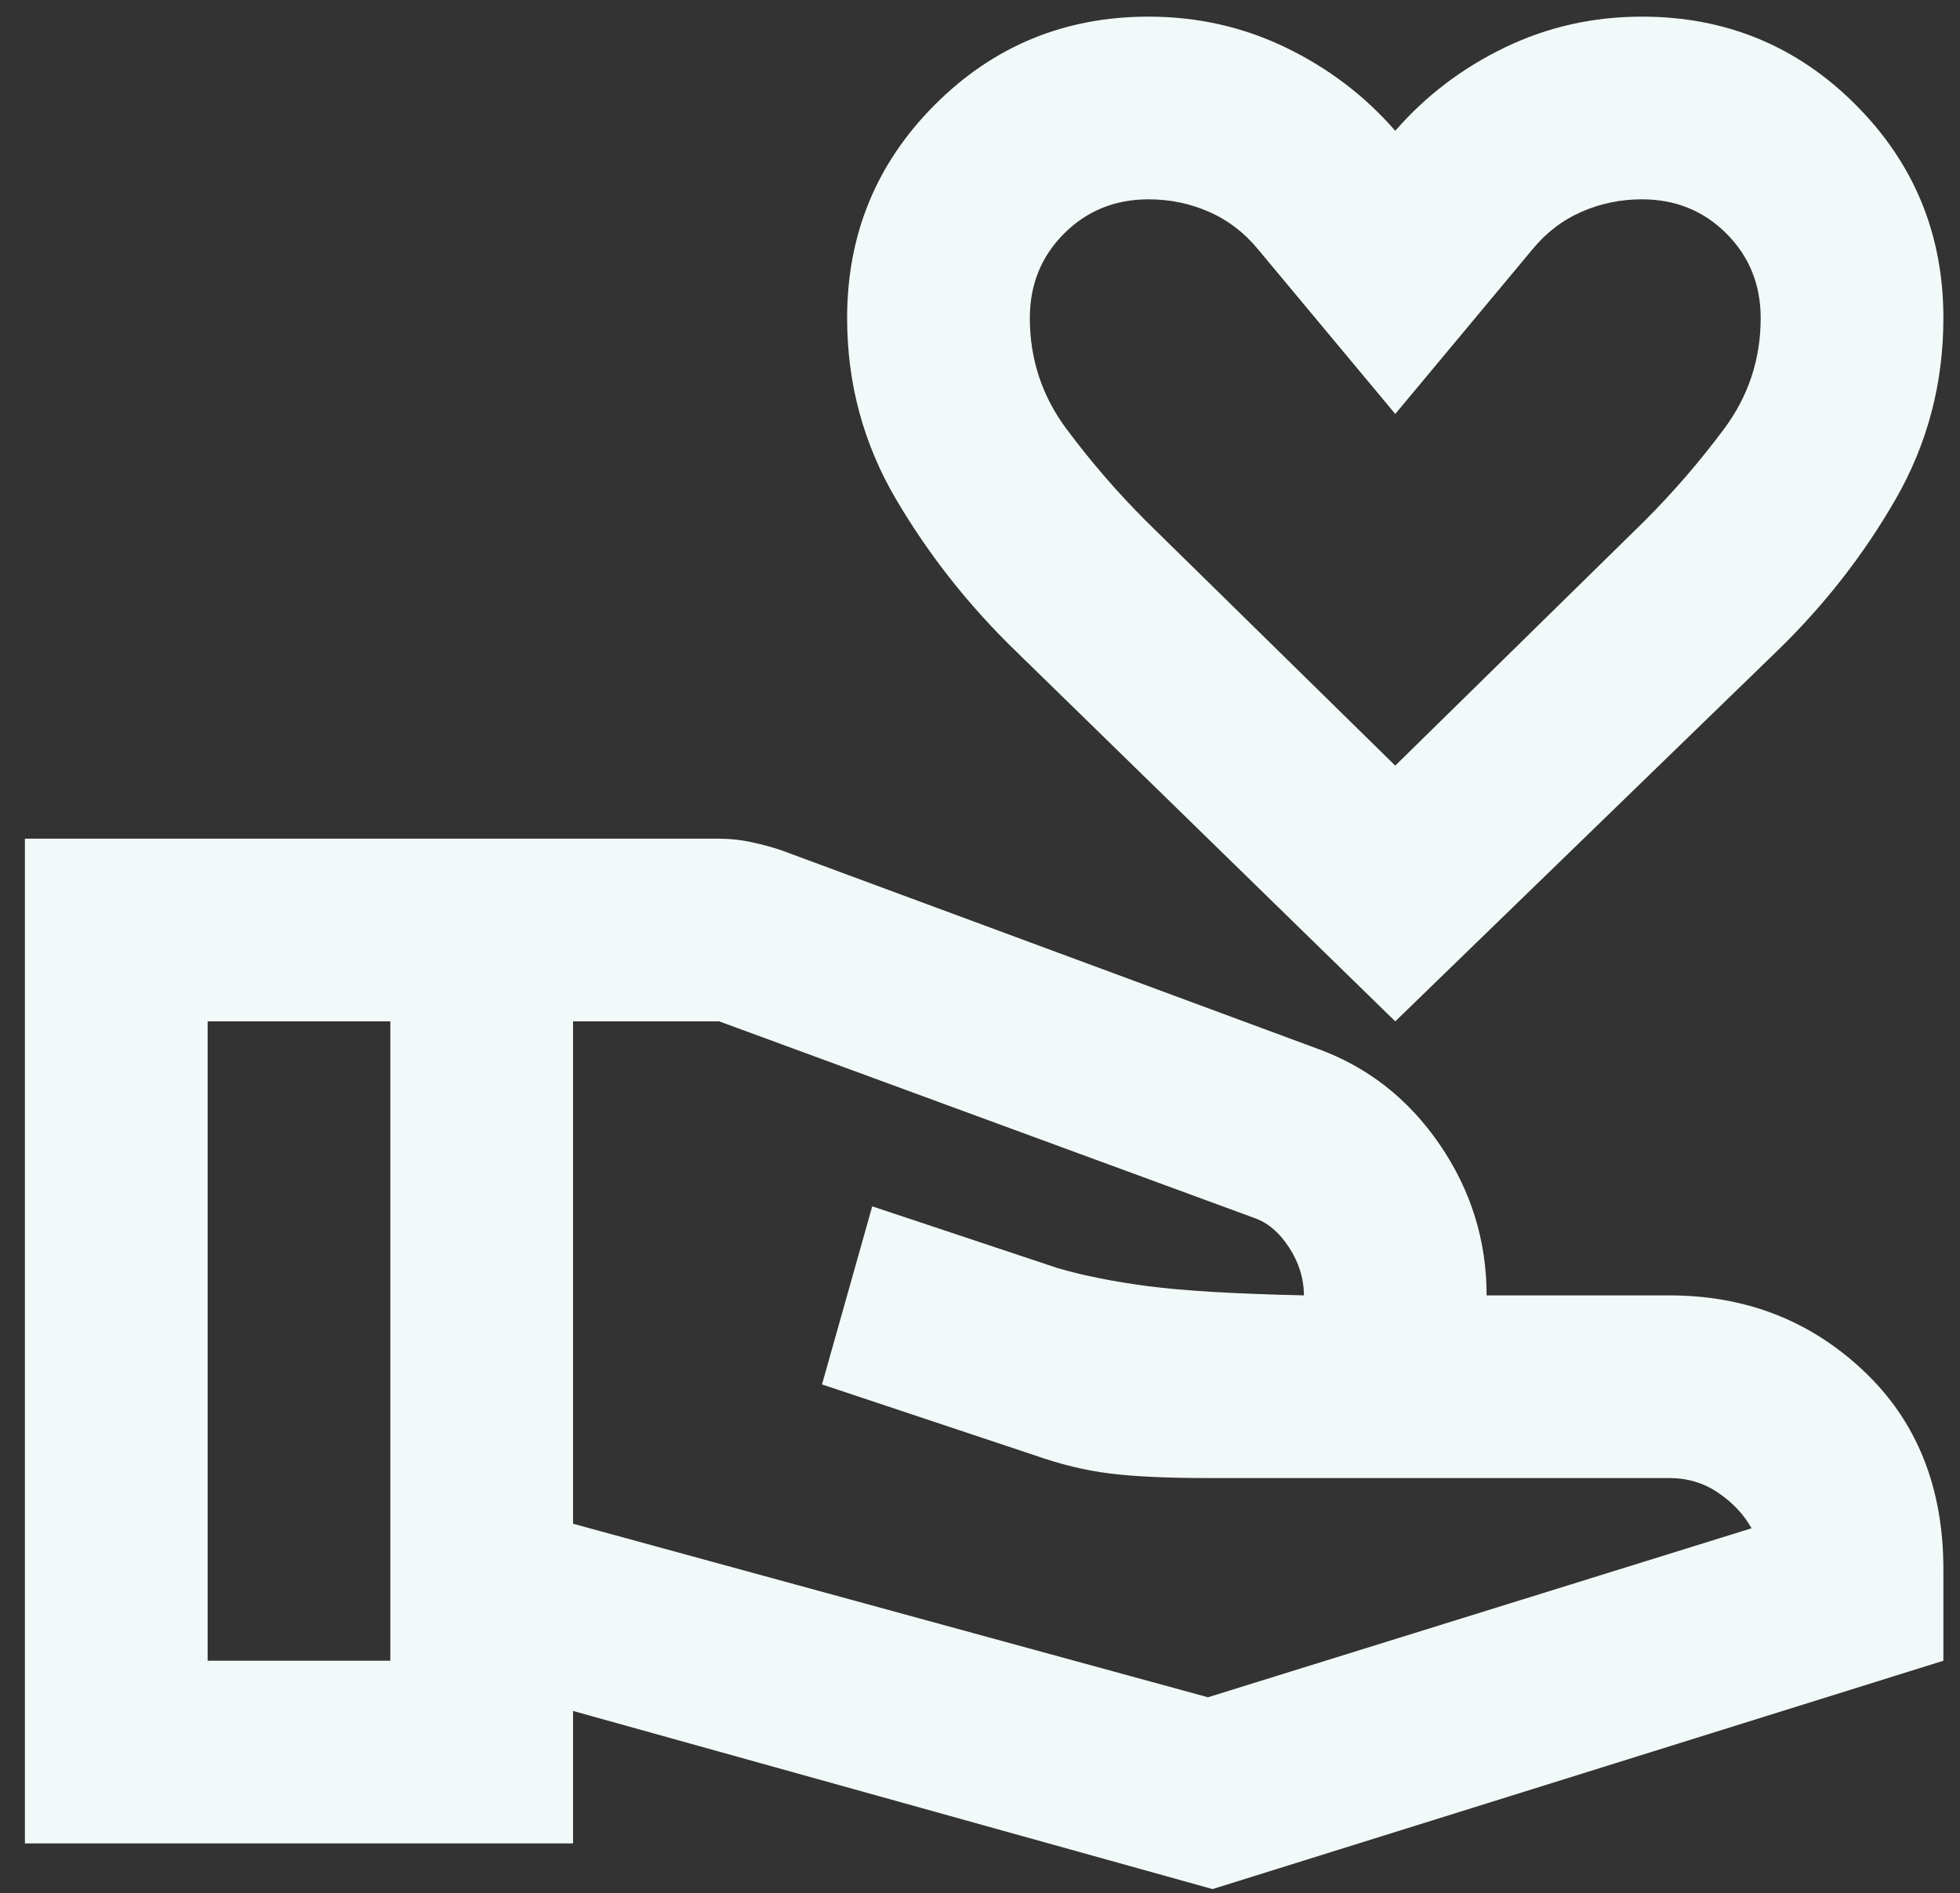 <svg width="59" height="57" viewBox="0 0 59 57" fill="none" xmlns="http://www.w3.org/2000/svg">
<rect x="0" y="0" width="59" height="57" fill="#333333" stroke="none"/>
<path d="M42 30.751L30.587 19.613C29.167 18.238 27.963 16.714 26.978 15.041C25.993 13.369 25.5 11.547 25.5 9.576C25.5 7.055 26.382 4.912 28.147 3.148C29.912 1.383 32.054 0.501 34.575 0.501C36.042 0.501 37.417 0.81 38.7 1.429C39.983 2.048 41.083 2.884 42 3.938C42.917 2.884 44.017 2.048 45.3 1.429C46.583 0.81 47.958 0.501 49.425 0.501C51.946 0.501 54.089 1.383 55.853 3.148C57.618 4.912 58.5 7.055 58.5 9.576C58.5 11.547 58.019 13.369 57.056 15.041C56.094 16.714 54.902 18.238 53.481 19.613L42 30.751ZM42 23.051L49.494 15.695C50.365 14.824 51.167 13.896 51.9 12.91C52.633 11.925 53 10.813 53 9.576C53 8.568 52.656 7.72 51.969 7.032C51.281 6.345 50.433 6.001 49.425 6.001C48.783 6.001 48.176 6.127 47.603 6.379C47.03 6.631 46.538 7.009 46.125 7.513L42 12.463L37.875 7.513C37.462 7.009 36.97 6.631 36.397 6.379C35.824 6.127 35.217 6.001 34.575 6.001C33.567 6.001 32.719 6.345 32.031 7.032C31.344 7.72 31 8.568 31 9.576C31 10.813 31.367 11.925 32.1 12.91C32.833 13.896 33.635 14.824 34.506 15.695L42 23.051ZM17.25 45.876L36.362 51.101L52.725 46.013C52.496 45.601 52.163 45.246 51.728 44.948C51.293 44.65 50.8 44.501 50.25 44.501H36.362C35.125 44.501 34.14 44.455 33.406 44.363C32.673 44.272 31.917 44.088 31.137 43.813L24.744 41.682L26.256 36.32L31.825 38.176C32.604 38.405 33.521 38.588 34.575 38.726C35.629 38.863 37.188 38.955 39.25 39.001C39.25 38.497 39.101 38.015 38.803 37.557C38.505 37.099 38.15 36.801 37.737 36.663L21.65 30.751H17.25V45.876ZM0.75 55.501V25.251H21.65C21.971 25.251 22.292 25.285 22.613 25.354C22.933 25.423 23.231 25.503 23.506 25.595L39.663 31.576C41.175 32.126 42.401 33.088 43.341 34.463C44.28 35.838 44.75 37.351 44.75 39.001H50.25C52.542 39.001 54.49 39.757 56.094 41.27C57.698 42.782 58.5 44.776 58.5 47.251V50.001L36.5 56.876L17.25 51.513V55.501H0.75ZM6.25 50.001H11.75V30.751H6.25V50.001Z" fill="#F2F9F9"/>
</svg>
